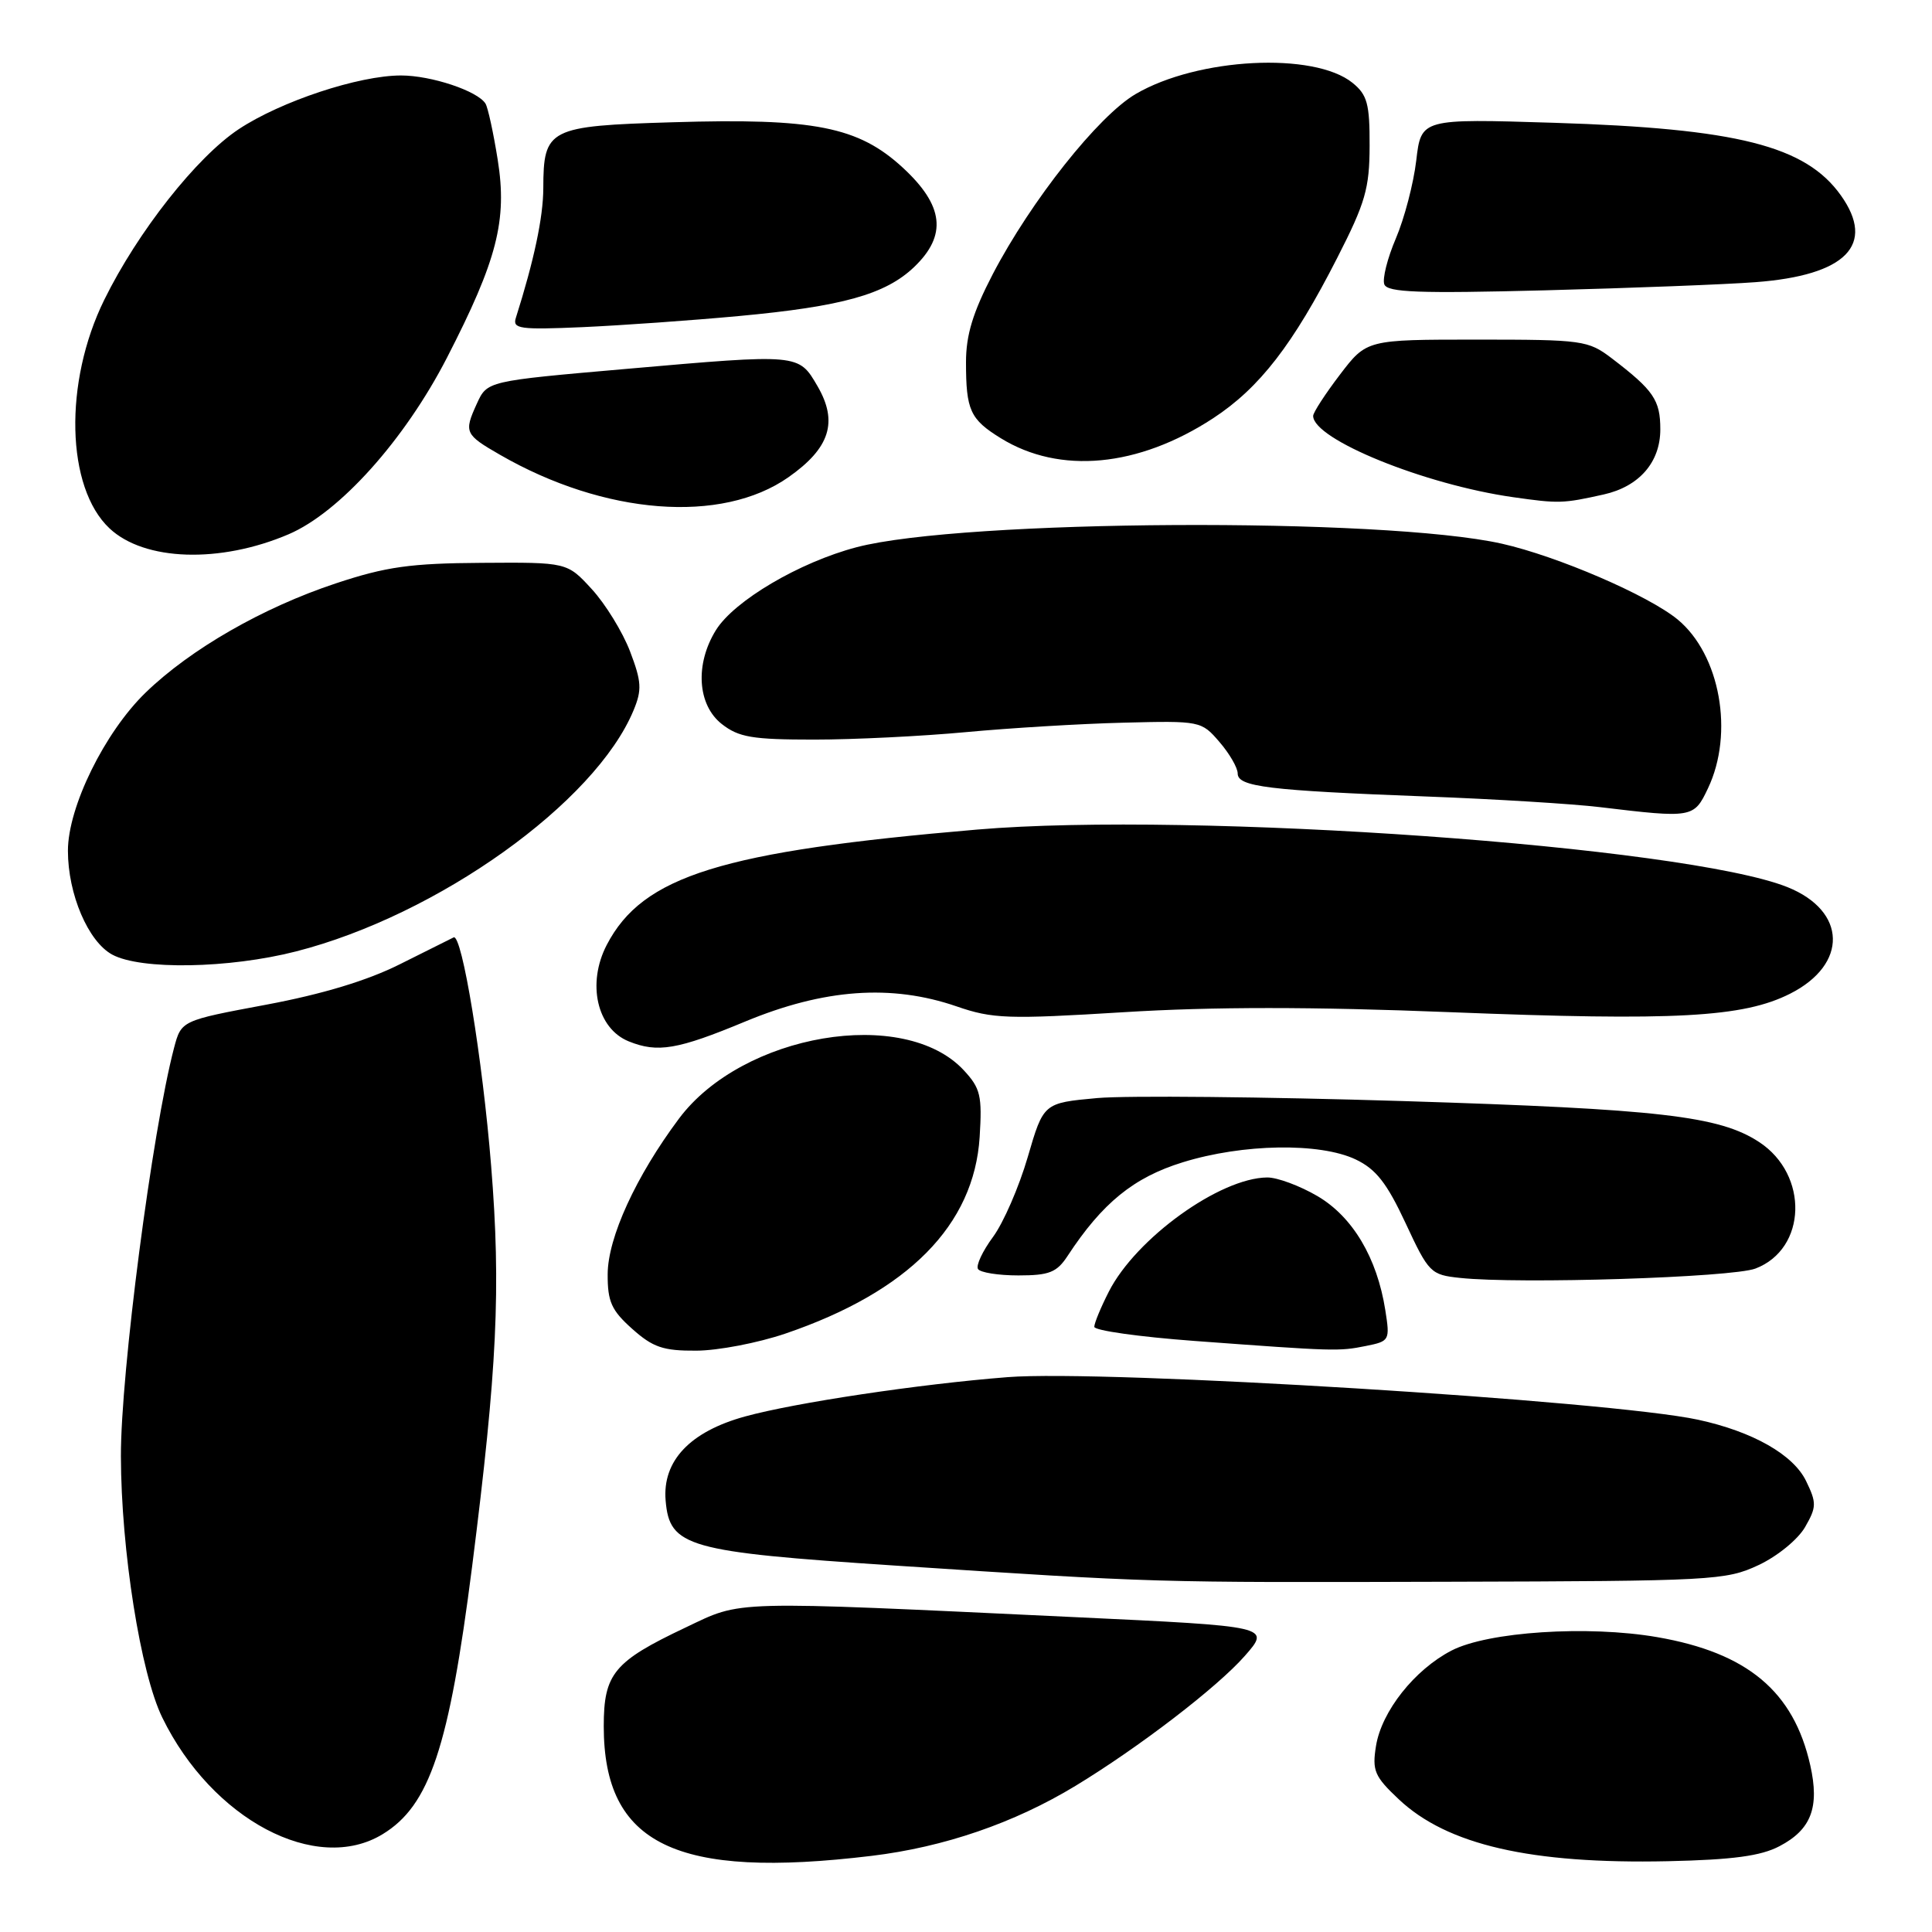 <?xml version="1.0" encoding="UTF-8" standalone="no"?>
<!DOCTYPE svg PUBLIC "-//W3C//DTD SVG 1.1//EN" "http://www.w3.org/Graphics/SVG/1.1/DTD/svg11.dtd" >
<svg xmlns="http://www.w3.org/2000/svg" xmlns:xlink="http://www.w3.org/1999/xlink" version="1.1" viewBox="0 0 256 256">
 <g >
 <path fill="currentColor"
d=" M 115.50 245.91 C 125.09 244.75 134.37 241.57 142.50 236.64 C 150.89 231.55 161.31 223.56 164.94 219.42 C 168.38 215.50 168.38 215.50 142.44 214.28 C 96.20 212.10 98.46 212.04 90.85 215.65 C 81.33 220.16 80.00 221.77 80.00 228.75 C 80.01 244.42 89.56 249.04 115.50 245.91 Z  M 235.79 244.63 C 240.00 242.43 241.12 239.47 239.87 233.91 C 237.67 224.12 231.55 219.00 219.59 216.93 C 210.39 215.34 197.15 216.21 192.33 218.71 C 187.43 221.25 183.08 226.75 182.33 231.33 C 181.80 234.62 182.12 235.38 185.35 238.42 C 191.76 244.46 202.83 247.01 221.00 246.62 C 229.59 246.43 233.33 245.93 235.79 244.63 Z  M 50.70 243.04 C 56.94 239.24 59.50 231.56 62.56 207.55 C 65.88 181.36 66.39 170.74 65.08 154.50 C 63.94 140.31 61.21 123.69 60.11 124.21 C 59.77 124.37 56.58 125.97 53.00 127.76 C 48.68 129.93 42.73 131.73 35.26 133.13 C 24.02 135.23 24.02 135.23 23.06 138.86 C 20.17 149.87 15.99 181.95 16.02 192.97 C 16.05 205.43 18.63 221.73 21.51 227.60 C 28.11 241.11 41.91 248.40 50.70 243.04 Z  M 233.00 207.39 C 235.51 206.22 238.24 203.98 239.18 202.35 C 240.71 199.69 240.72 199.14 239.32 196.25 C 237.62 192.74 232.25 189.69 225.00 188.12 C 213.26 185.59 146.37 181.46 133.50 182.48 C 121.77 183.40 105.34 185.87 98.72 187.69 C 91.42 189.70 87.75 193.58 88.20 198.84 C 88.72 204.97 91.06 205.63 118.50 207.44 C 153.40 209.73 152.28 209.70 192.00 209.59 C 226.93 209.50 228.69 209.41 233.00 207.39 Z  M 104.06 176.71 C 120.35 171.16 129.07 162.34 129.81 150.65 C 130.15 145.19 129.92 144.20 127.71 141.82 C 119.83 133.32 98.39 136.96 89.97 148.22 C 84.27 155.85 80.54 163.98 80.52 168.83 C 80.50 172.47 81.02 173.63 83.77 176.08 C 86.51 178.53 87.88 179.00 92.27 178.97 C 95.14 178.96 100.45 177.94 104.06 176.71 Z  M 180.98 178.35 C 184.13 177.72 184.19 177.61 183.56 173.60 C 182.47 166.66 179.23 161.22 174.57 158.49 C 172.23 157.12 169.24 156.01 167.91 156.02 C 161.63 156.08 150.53 164.08 146.93 171.14 C 145.87 173.22 145.00 175.32 145.00 175.81 C 145.00 176.30 150.96 177.14 158.25 177.68 C 176.94 179.06 177.39 179.07 180.98 178.35 Z  M 232.61 168.09 C 239.42 165.49 239.70 155.66 233.10 151.33 C 227.83 147.87 219.91 146.96 186.00 145.90 C 167.57 145.33 149.30 145.15 145.38 145.50 C 138.27 146.15 138.27 146.15 136.18 153.32 C 135.03 157.27 132.96 162.03 131.58 163.90 C 130.20 165.77 129.30 167.68 129.59 168.15 C 129.88 168.62 132.29 169.00 134.94 169.00 C 139.03 169.00 140.03 168.60 141.46 166.42 C 146.06 159.40 150.23 156.01 156.72 154.01 C 164.69 151.54 174.88 151.38 179.63 153.63 C 182.32 154.91 183.76 156.74 186.25 162.08 C 189.32 168.67 189.57 168.92 193.46 169.33 C 201.34 170.17 229.50 169.27 232.61 168.09 Z  M 98.74 135.36 C 109.19 131.02 118.12 130.38 126.75 133.35 C 131.53 135.00 133.53 135.07 148.93 134.12 C 160.68 133.39 173.91 133.39 192.18 134.12 C 222.00 135.30 230.98 134.81 237.20 131.67 C 244.90 127.78 244.72 120.71 236.85 117.55 C 223.28 112.13 158.06 107.49 129.50 109.92 C 95.60 112.81 85.16 116.05 80.40 125.20 C 77.74 130.32 79.10 136.29 83.32 137.99 C 87.14 139.53 89.77 139.09 98.74 135.36 Z  M 39.22 126.07 C 58.01 121.27 78.88 106.35 83.95 94.12 C 85.08 91.40 85.01 90.32 83.48 86.30 C 82.50 83.74 80.22 80.03 78.42 78.07 C 75.15 74.50 75.15 74.50 63.82 74.58 C 54.39 74.64 51.16 75.09 44.50 77.30 C 34.85 80.50 25.26 86.00 19.31 91.76 C 13.87 97.02 9.00 106.93 9.00 112.73 C 9.00 118.48 11.68 124.76 14.87 126.49 C 18.65 128.54 30.34 128.34 39.22 126.07 Z  M 226.31 104.47 C 229.80 97.15 227.93 86.74 222.29 82.08 C 218.39 78.88 206.40 73.71 199.00 72.04 C 183.31 68.52 127.54 68.82 113.50 72.51 C 105.93 74.50 97.28 79.60 94.86 83.50 C 92.07 88.01 92.41 93.39 95.63 95.93 C 97.89 97.70 99.67 98.00 107.88 98.00 C 113.17 98.00 122.22 97.55 128.00 97.01 C 133.78 96.47 143.15 95.90 148.83 95.76 C 159.05 95.50 159.19 95.53 161.58 98.31 C 162.91 99.85 164.00 101.73 164.00 102.49 C 164.00 104.25 168.02 104.74 189.00 105.54 C 198.07 105.88 208.43 106.52 212.00 106.95 C 224.26 108.42 224.45 108.39 226.31 104.47 Z  M 38.25 70.79 C 45.01 67.89 53.61 58.30 59.22 47.41 C 65.88 34.46 67.23 29.20 65.95 21.17 C 65.38 17.59 64.65 14.24 64.33 13.73 C 63.29 12.05 57.14 10.00 53.14 10.00 C 47.54 10.00 37.22 13.42 31.63 17.12 C 26.05 20.82 18.25 30.71 13.82 39.72 C 8.43 50.66 8.75 64.60 14.51 70.01 C 19.13 74.35 29.15 74.68 38.25 70.79 Z  M 104.48 63.23 C 109.98 59.37 111.08 55.90 108.32 51.16 C 105.81 46.86 105.96 46.87 83.00 48.88 C 64.46 50.50 64.56 50.48 63.17 53.52 C 61.46 57.28 61.59 57.58 66.25 60.26 C 80.09 68.24 95.63 69.45 104.48 63.23 Z  M 212.50 65.52 C 217.20 64.47 220.00 61.25 220.00 56.90 C 220.00 53.01 219.12 51.72 213.57 47.48 C 210.44 45.10 209.72 45.00 195.70 45.00 C 181.09 45.00 181.09 45.00 177.55 49.64 C 175.60 52.20 174.00 54.66 174.00 55.11 C 174.00 58.21 188.74 64.21 200.50 65.88 C 206.55 66.74 207.08 66.73 212.50 65.52 Z  M 160.75 55.42 C 166.90 51.39 171.33 45.67 177.20 34.15 C 180.91 26.89 181.47 24.97 181.48 19.32 C 181.50 13.76 181.17 12.56 179.22 10.98 C 174.12 6.85 158.70 7.64 150.48 12.46 C 145.53 15.36 136.63 26.59 131.55 36.32 C 128.91 41.40 128.00 44.39 128.00 47.99 C 128.00 54.36 128.55 55.56 132.60 58.06 C 140.42 62.89 150.82 61.91 160.75 55.42 Z  M 97.87 41.88 C 111.60 40.61 117.34 39.01 121.14 35.37 C 125.52 31.17 125.07 27.24 119.63 22.22 C 113.73 16.78 107.89 15.63 89.14 16.20 C 72.67 16.69 72.01 17.03 71.99 24.94 C 71.98 28.80 70.76 34.52 68.35 42.13 C 67.89 43.57 68.88 43.71 77.16 43.35 C 82.30 43.12 91.62 42.46 97.87 41.88 Z  M 232.60 37.39 C 244.61 36.49 248.59 32.44 243.92 25.88 C 239.24 19.32 230.20 17.03 205.90 16.27 C 188.31 15.72 188.31 15.72 187.66 21.27 C 187.30 24.33 186.08 28.97 184.96 31.59 C 183.84 34.21 183.15 36.95 183.43 37.68 C 183.84 38.75 187.99 38.90 204.72 38.47 C 216.15 38.17 228.70 37.69 232.60 37.39 Z "/>
</g>
</svg>